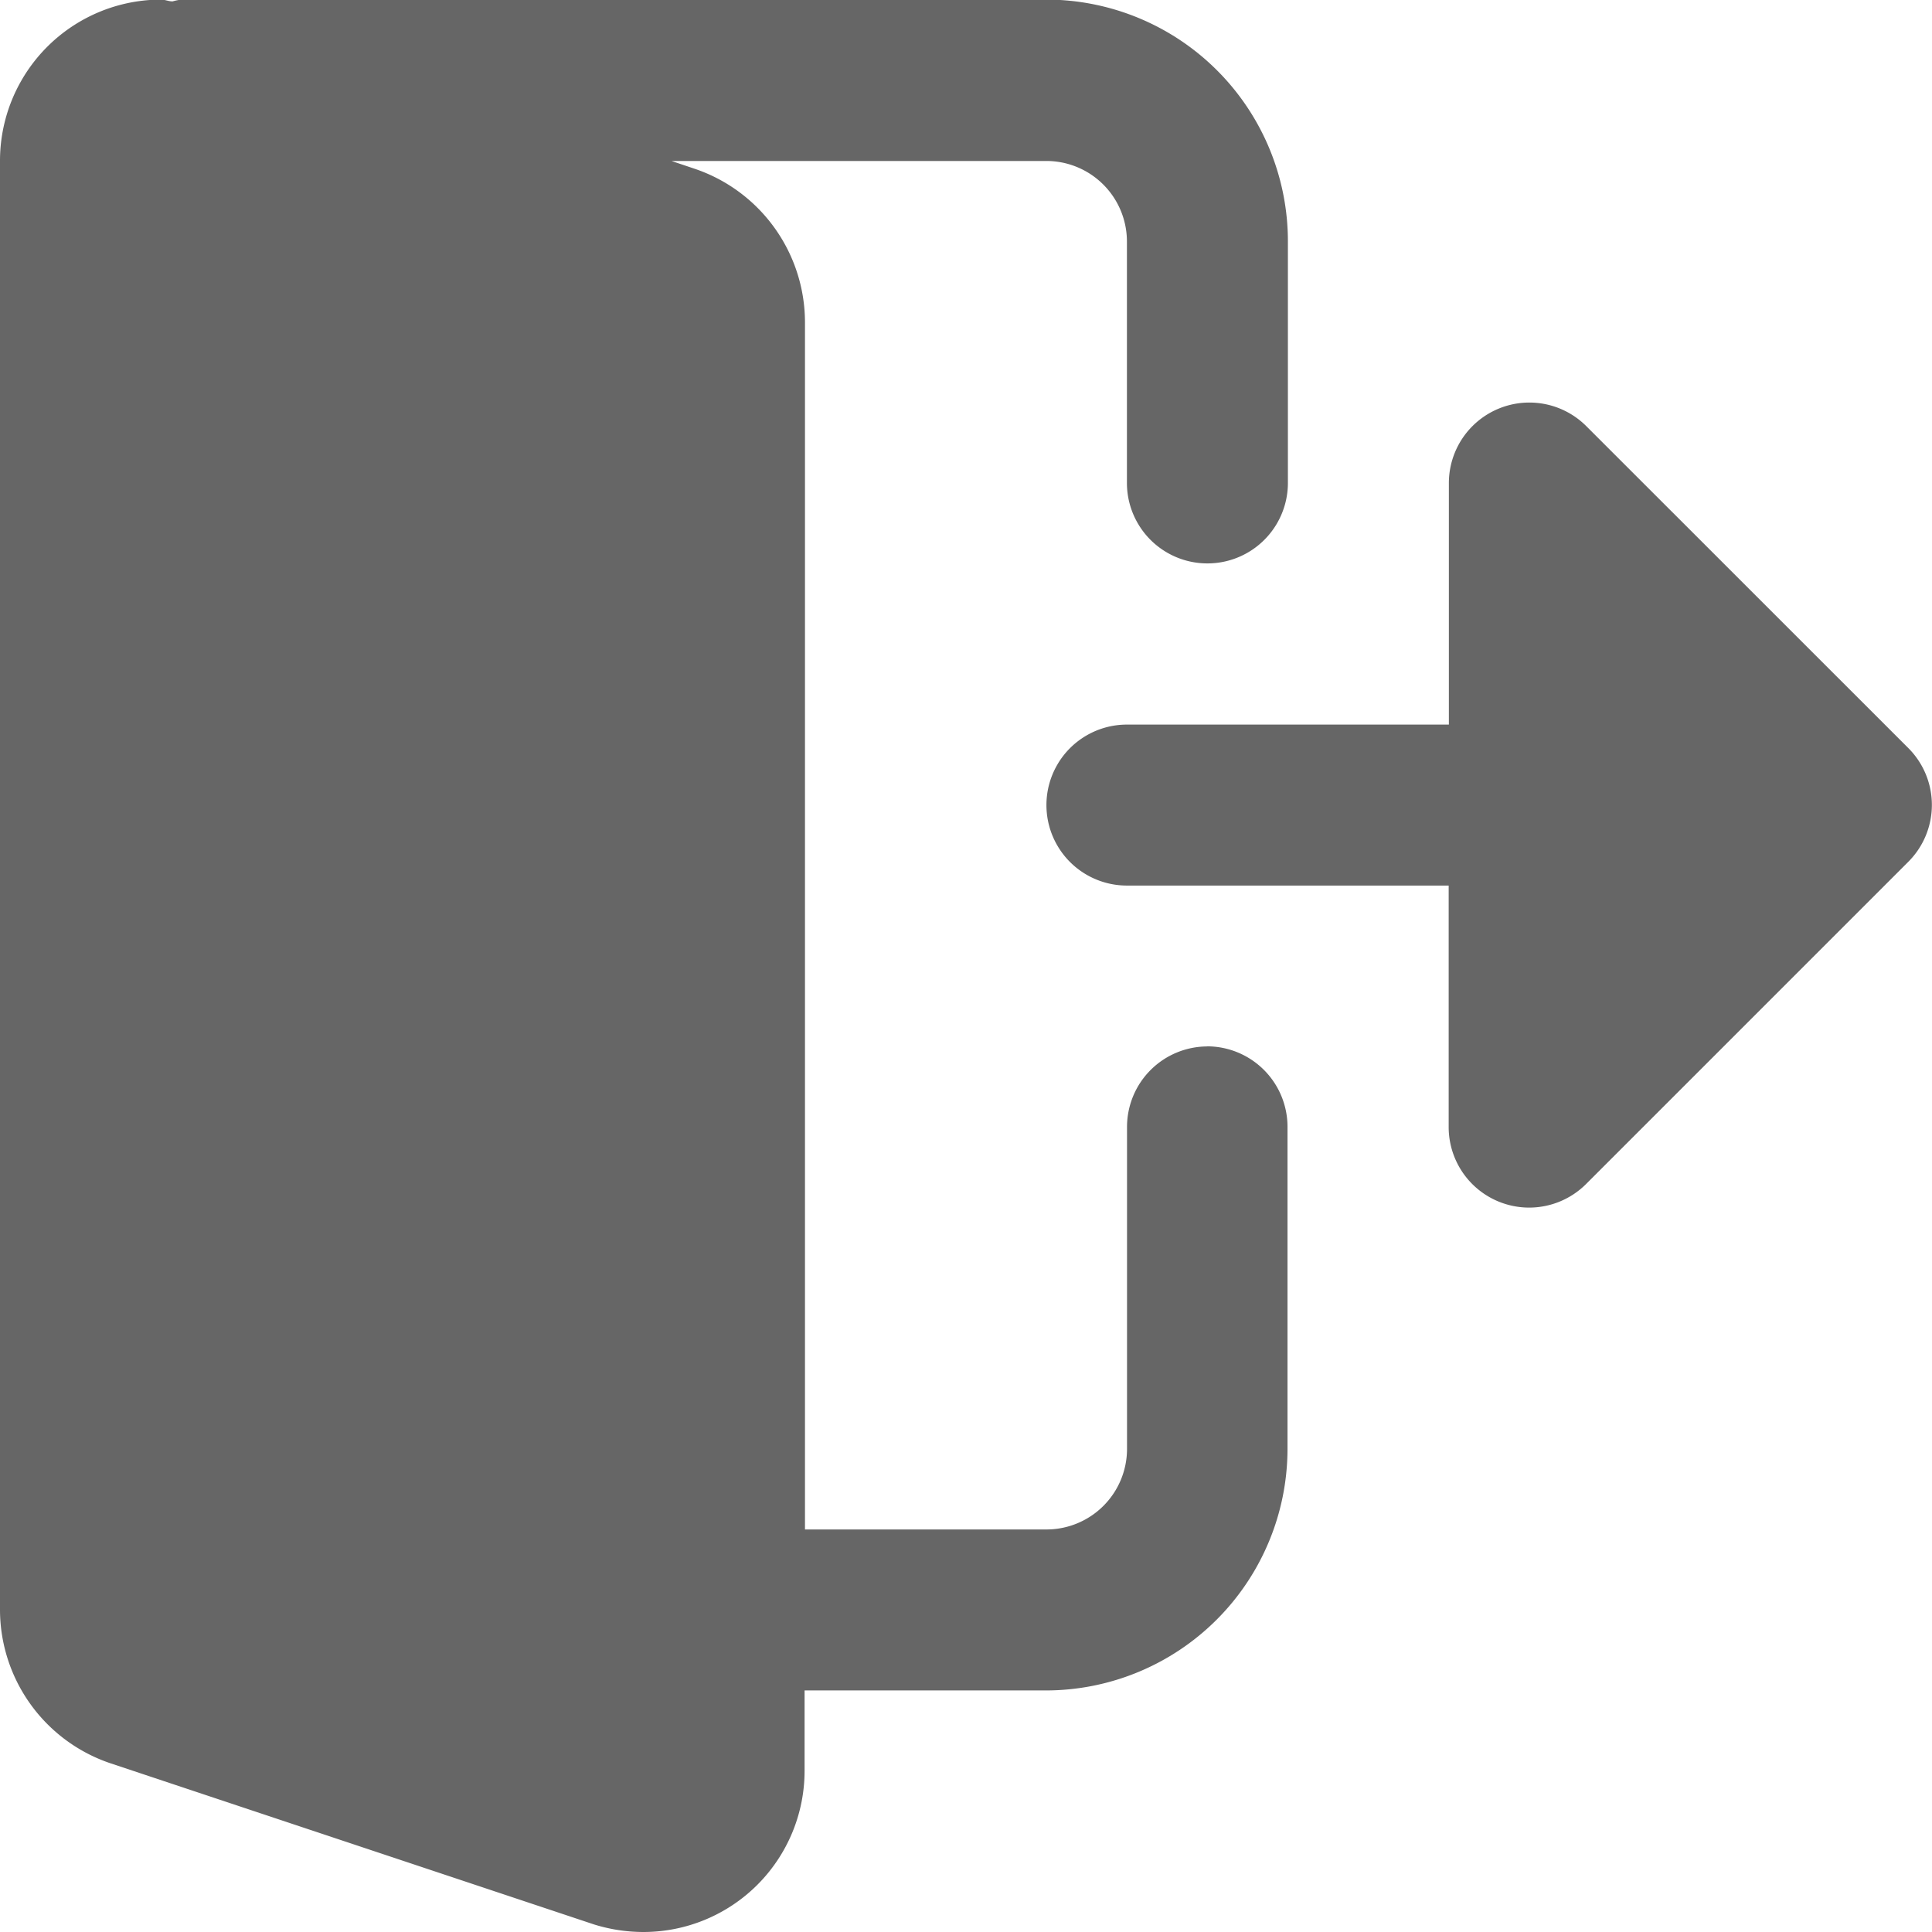 <svg xmlns="http://www.w3.org/2000/svg" width="19.539" height="19.539" viewBox="0 0 19.539 19.539">
  <g id="logout" transform="translate(0 -0.004)">
    <path id="Path_1888" data-name="Path 1888" d="M12.212,10.587a.814.814,0,0,0-.814.814v3.257a.815.815,0,0,1-.814.814H8.141V3.26A1.641,1.641,0,0,0,7.032,1.713l-.241-.081h3.792a.815.815,0,0,1,.814.814V4.888a.814.814,0,1,0,1.628,0V2.446A2.445,2.445,0,0,0,10.583,0H1.832a.639.639,0,0,0-.087.018C1.705.018,1.668,0,1.628,0A1.63,1.63,0,0,0,0,1.632V16.286a1.641,1.641,0,0,0,1.109,1.548l4.9,1.633a1.685,1.685,0,0,0,.5.076,1.63,1.63,0,0,0,1.628-1.628V17.1h2.442a2.445,2.445,0,0,0,2.442-2.442V11.4a.814.814,0,0,0-.814-.814Zm0,0" transform="translate(0 0)" fill="#666"/>
    <path id="Path_1889" data-name="Path 1889" d="M286.049,110.161l-3.257-3.256a.814.814,0,0,0-1.39.576v2.442h-3.256a.814.814,0,1,0,0,1.628H281.4v2.442a.814.814,0,0,0,1.39.576l3.257-3.257A.813.813,0,0,0,286.049,110.161Zm0,0" transform="translate(-266.749 -102.591)" fill="#666"/>
  </g>
</svg>
